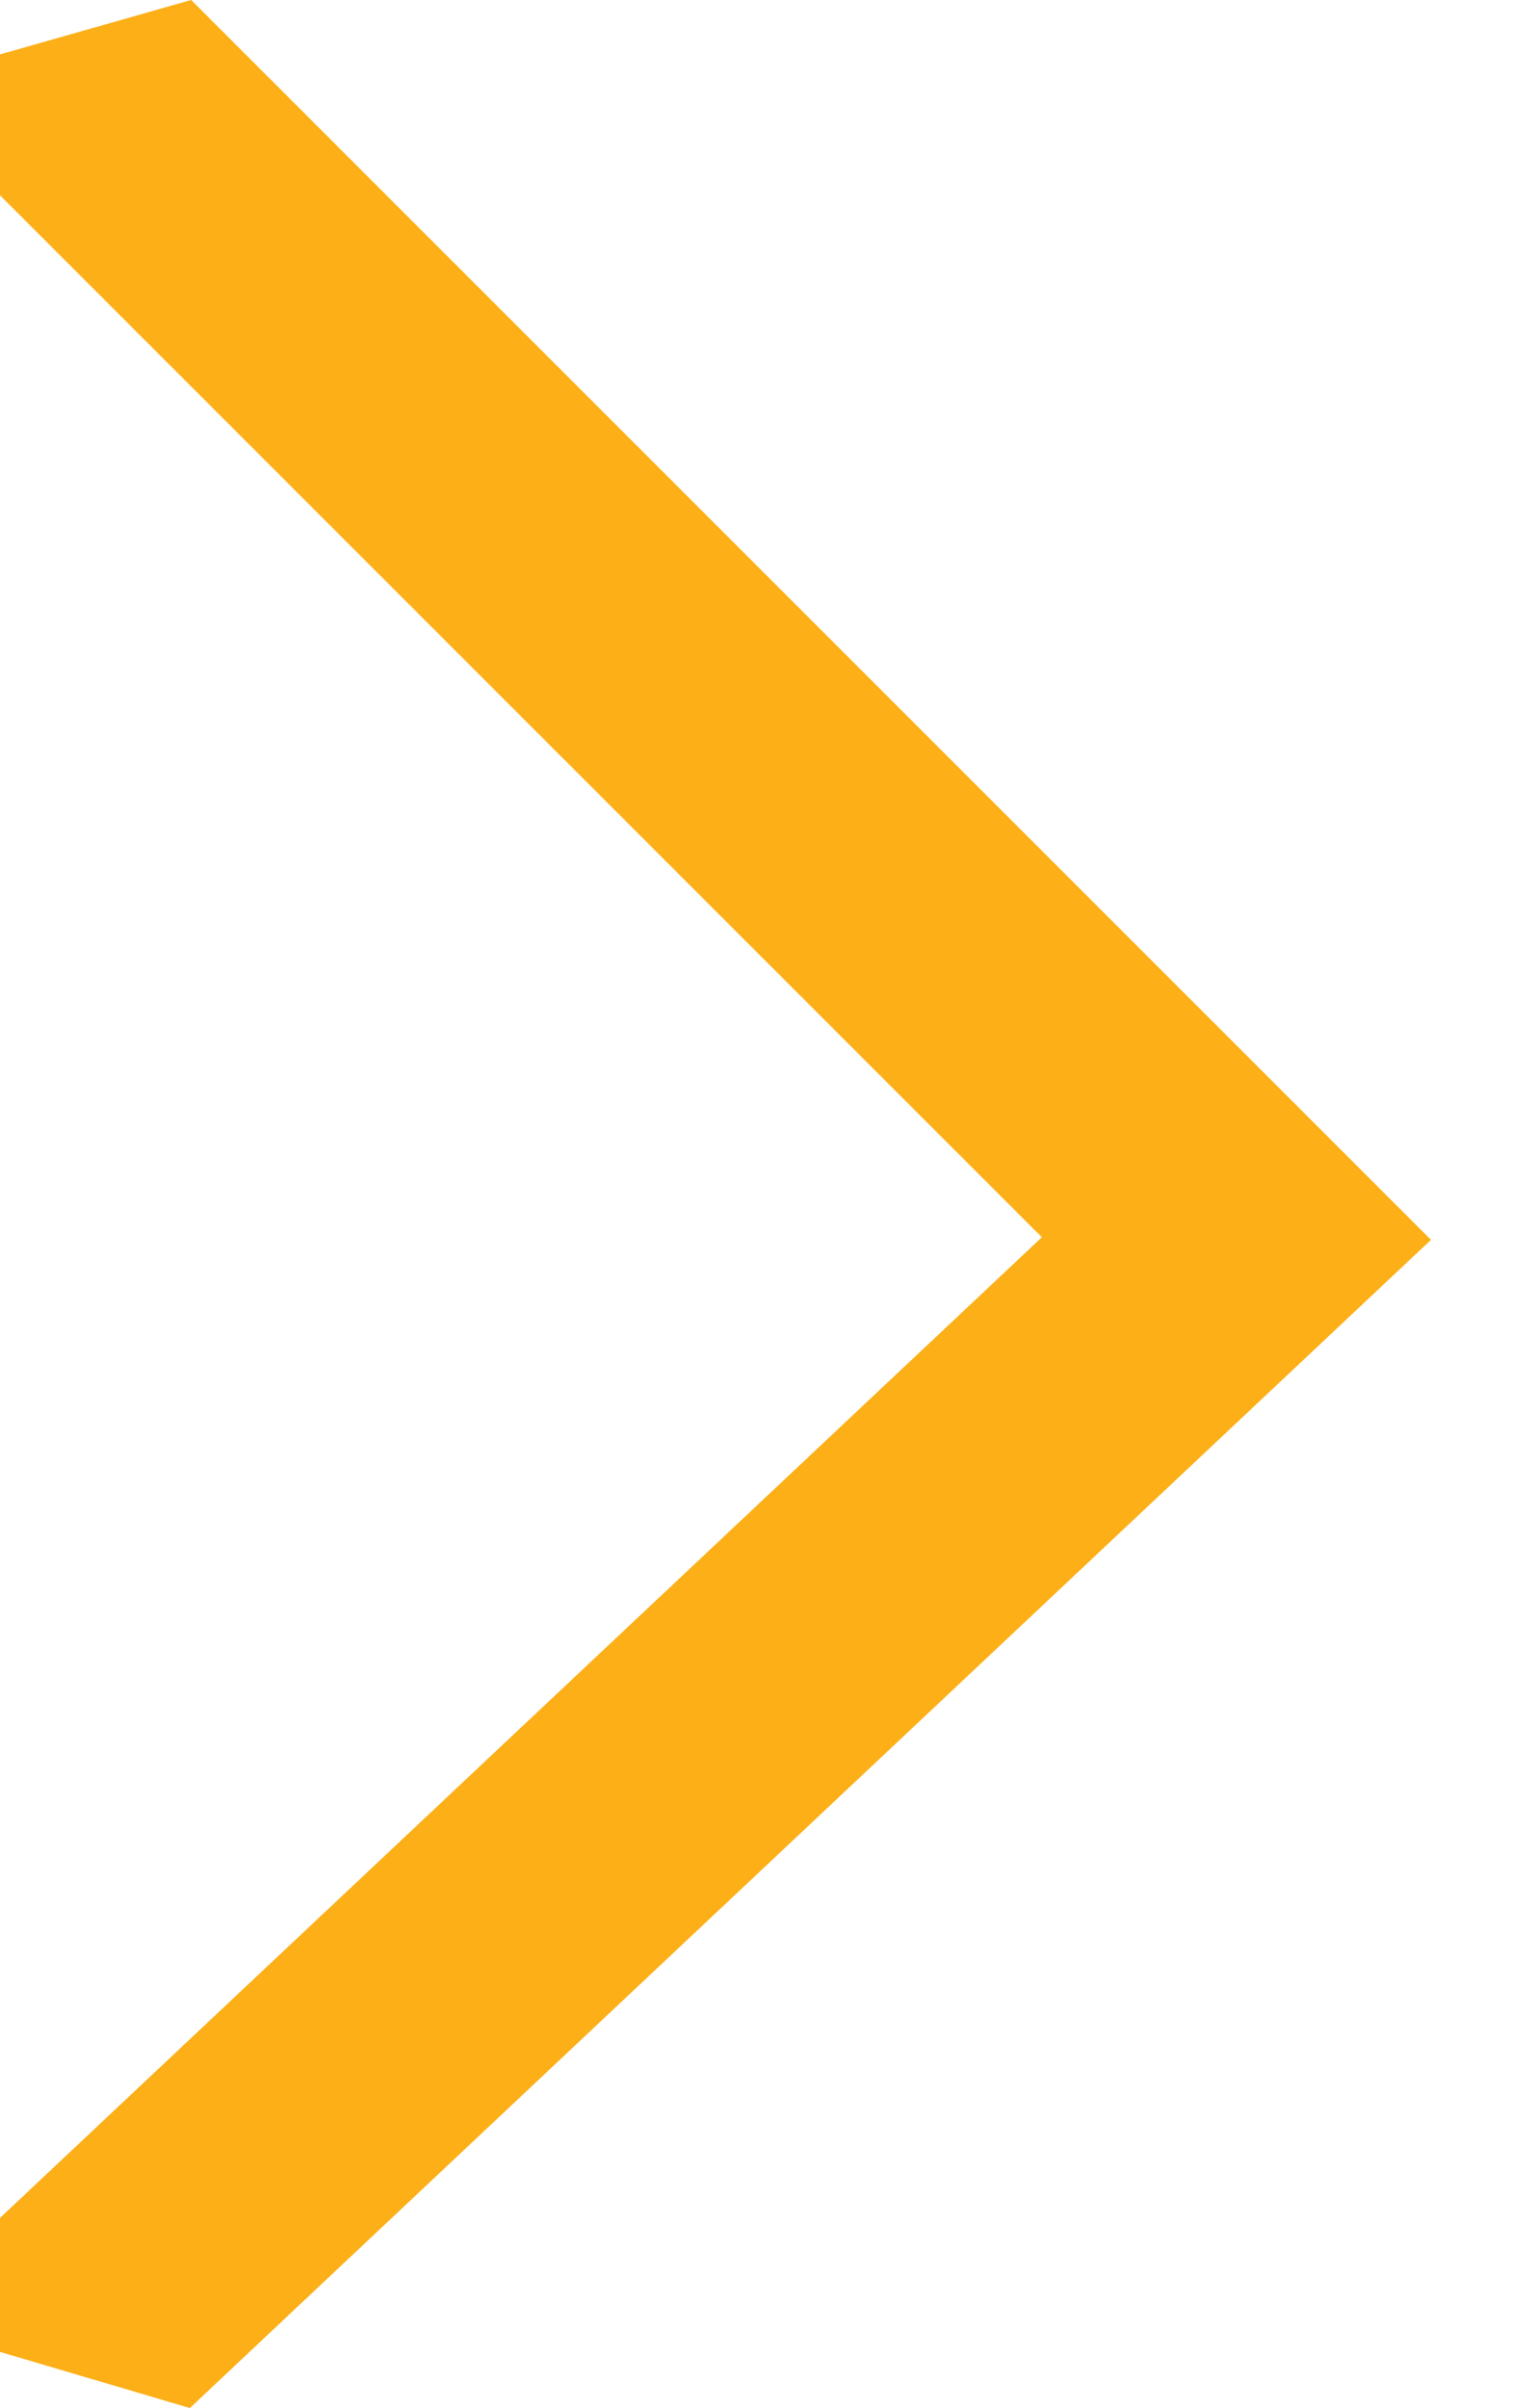 <svg xmlns="http://www.w3.org/2000/svg" width="46" height="72" viewBox="0 0 44 80">
    <path fill="#fcaf17" d="M420.346 80.08l-9.91-2.928 38.224-35.968-38.268-38.26L420.39.08l41.2 41.191z" transform="translate(-417.592 -0.08)"/>
</svg>
